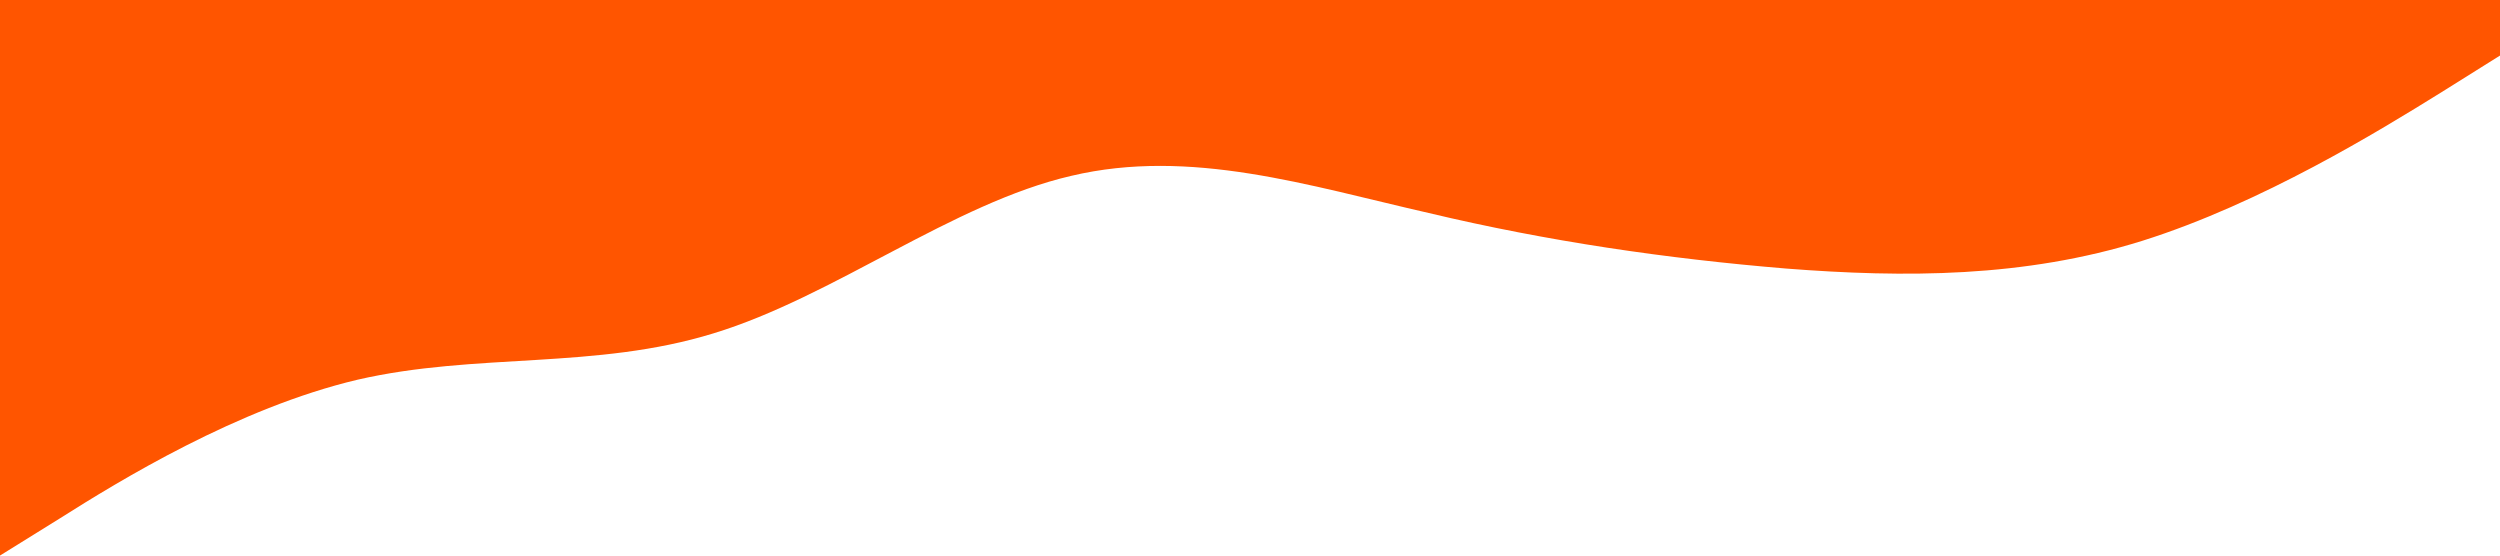 <?xml version="1.0" standalone="no"?><svg xmlns="http://www.w3.org/2000/svg" viewBox="0 0 1440 320"><path fill="#ff5500" fill-opacity="1" d="M0,320L34.3,298.7C68.6,277,137,235,206,218.7C274.3,203,343,213,411,192C480,171,549,117,617,101.3C685.7,85,754,107,823,122.7C891.4,139,960,149,1029,154.7C1097.1,160,1166,160,1234,138.7C1302.9,117,1371,75,1406,53.3L1440,32L1440,0L1405.7,0C1371.4,0,1303,0,1234,0C1165.7,0,1097,0,1029,0C960,0,891,0,823,0C754.3,0,686,0,617,0C548.6,0,480,0,411,0C342.9,0,274,0,206,0C137.1,0,69,0,34,0L0,0Z"></path></svg>